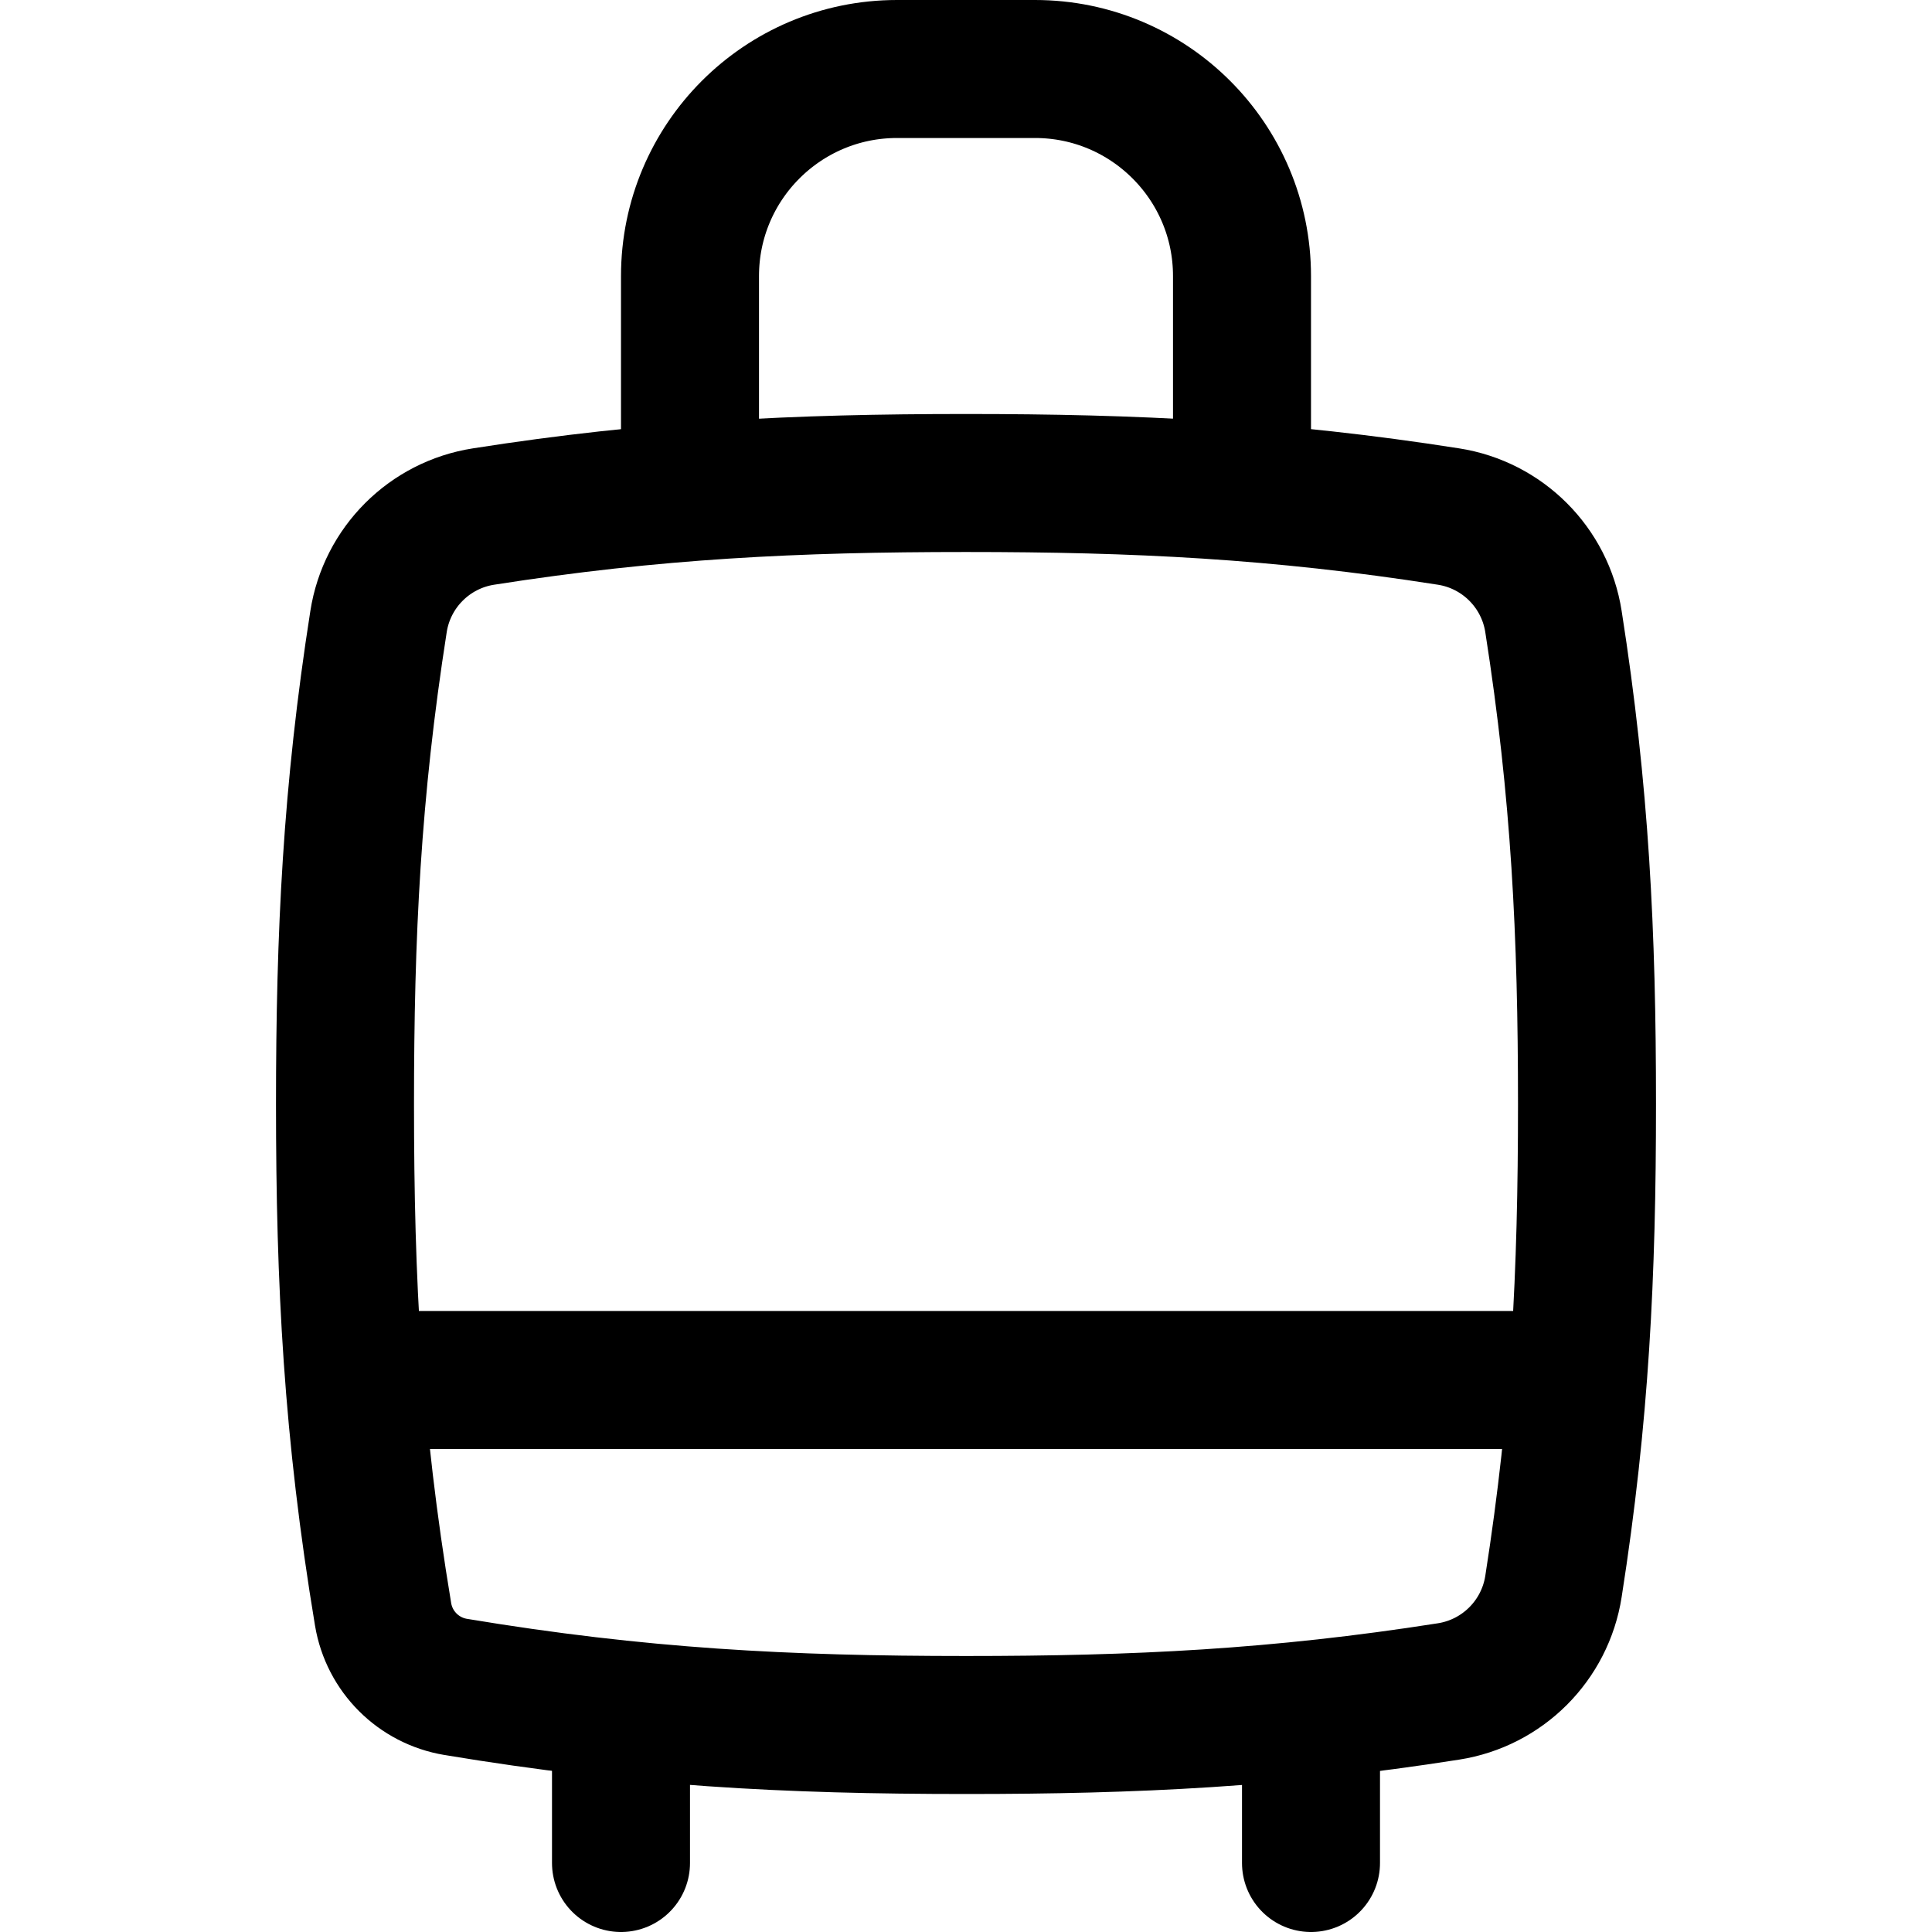 <svg xmlns="http://www.w3.org/2000/svg" fill="none" viewBox="0 0 14 14" id="Suitcase-Rolling--Streamline-Flex">
  <desc>
    Suitcase Rolling Streamline Icon: https://streamlinehq.com
  </desc>
  <g id="suitcase-rolling">
    <path id="Vector 30" stroke="#000000" stroke-linecap="round" stroke-linejoin="round" d="M4.5 12.5v1" stroke-width="1"></path>
    <path id="Vector 31" stroke="#000000" stroke-linecap="round" stroke-linejoin="round" d="M9.5 12.5v1" stroke-width="1"></path>
    <path id="Vector 32" stroke="#000000" stroke-linecap="round" stroke-linejoin="round" d="M5 3.5V2C5 1.172 5.672 0.5 6.5 0.5h1C8.328 0.5 9 1.172 9 2v1.5" stroke-width="1"></path>
    <path id="Vector 33" stroke="#000000" stroke-linecap="round" stroke-linejoin="round" d="M2.75 10h8.5" stroke-width="1"></path>
    <path id="Intersect" stroke="#000000" stroke-linecap="round" stroke-linejoin="round" d="M7 3.5c-1.232 0 -2.259 0.049 -3.496 0.243 -0.392 0.061 -0.7 0.369 -0.761 0.761C2.549 5.741 2.5 6.768 2.5 8c0 1.299 0.055 2.369 0.276 3.698 0.045 0.27 0.256 0.481 0.526 0.526C4.631 12.445 5.701 12.5 7 12.5c1.232 0 2.259 -0.049 3.496 -0.243 0.392 -0.061 0.7 -0.369 0.761 -0.761 0.194 -1.237 0.243 -2.264 0.243 -3.496 0 -1.232 -0.049 -2.259 -0.243 -3.496 -0.061 -0.392 -0.369 -0.7 -0.761 -0.761C9.259 3.549 8.232 3.5 7 3.5Z" stroke-width="1"></path>
  </g>
</svg>